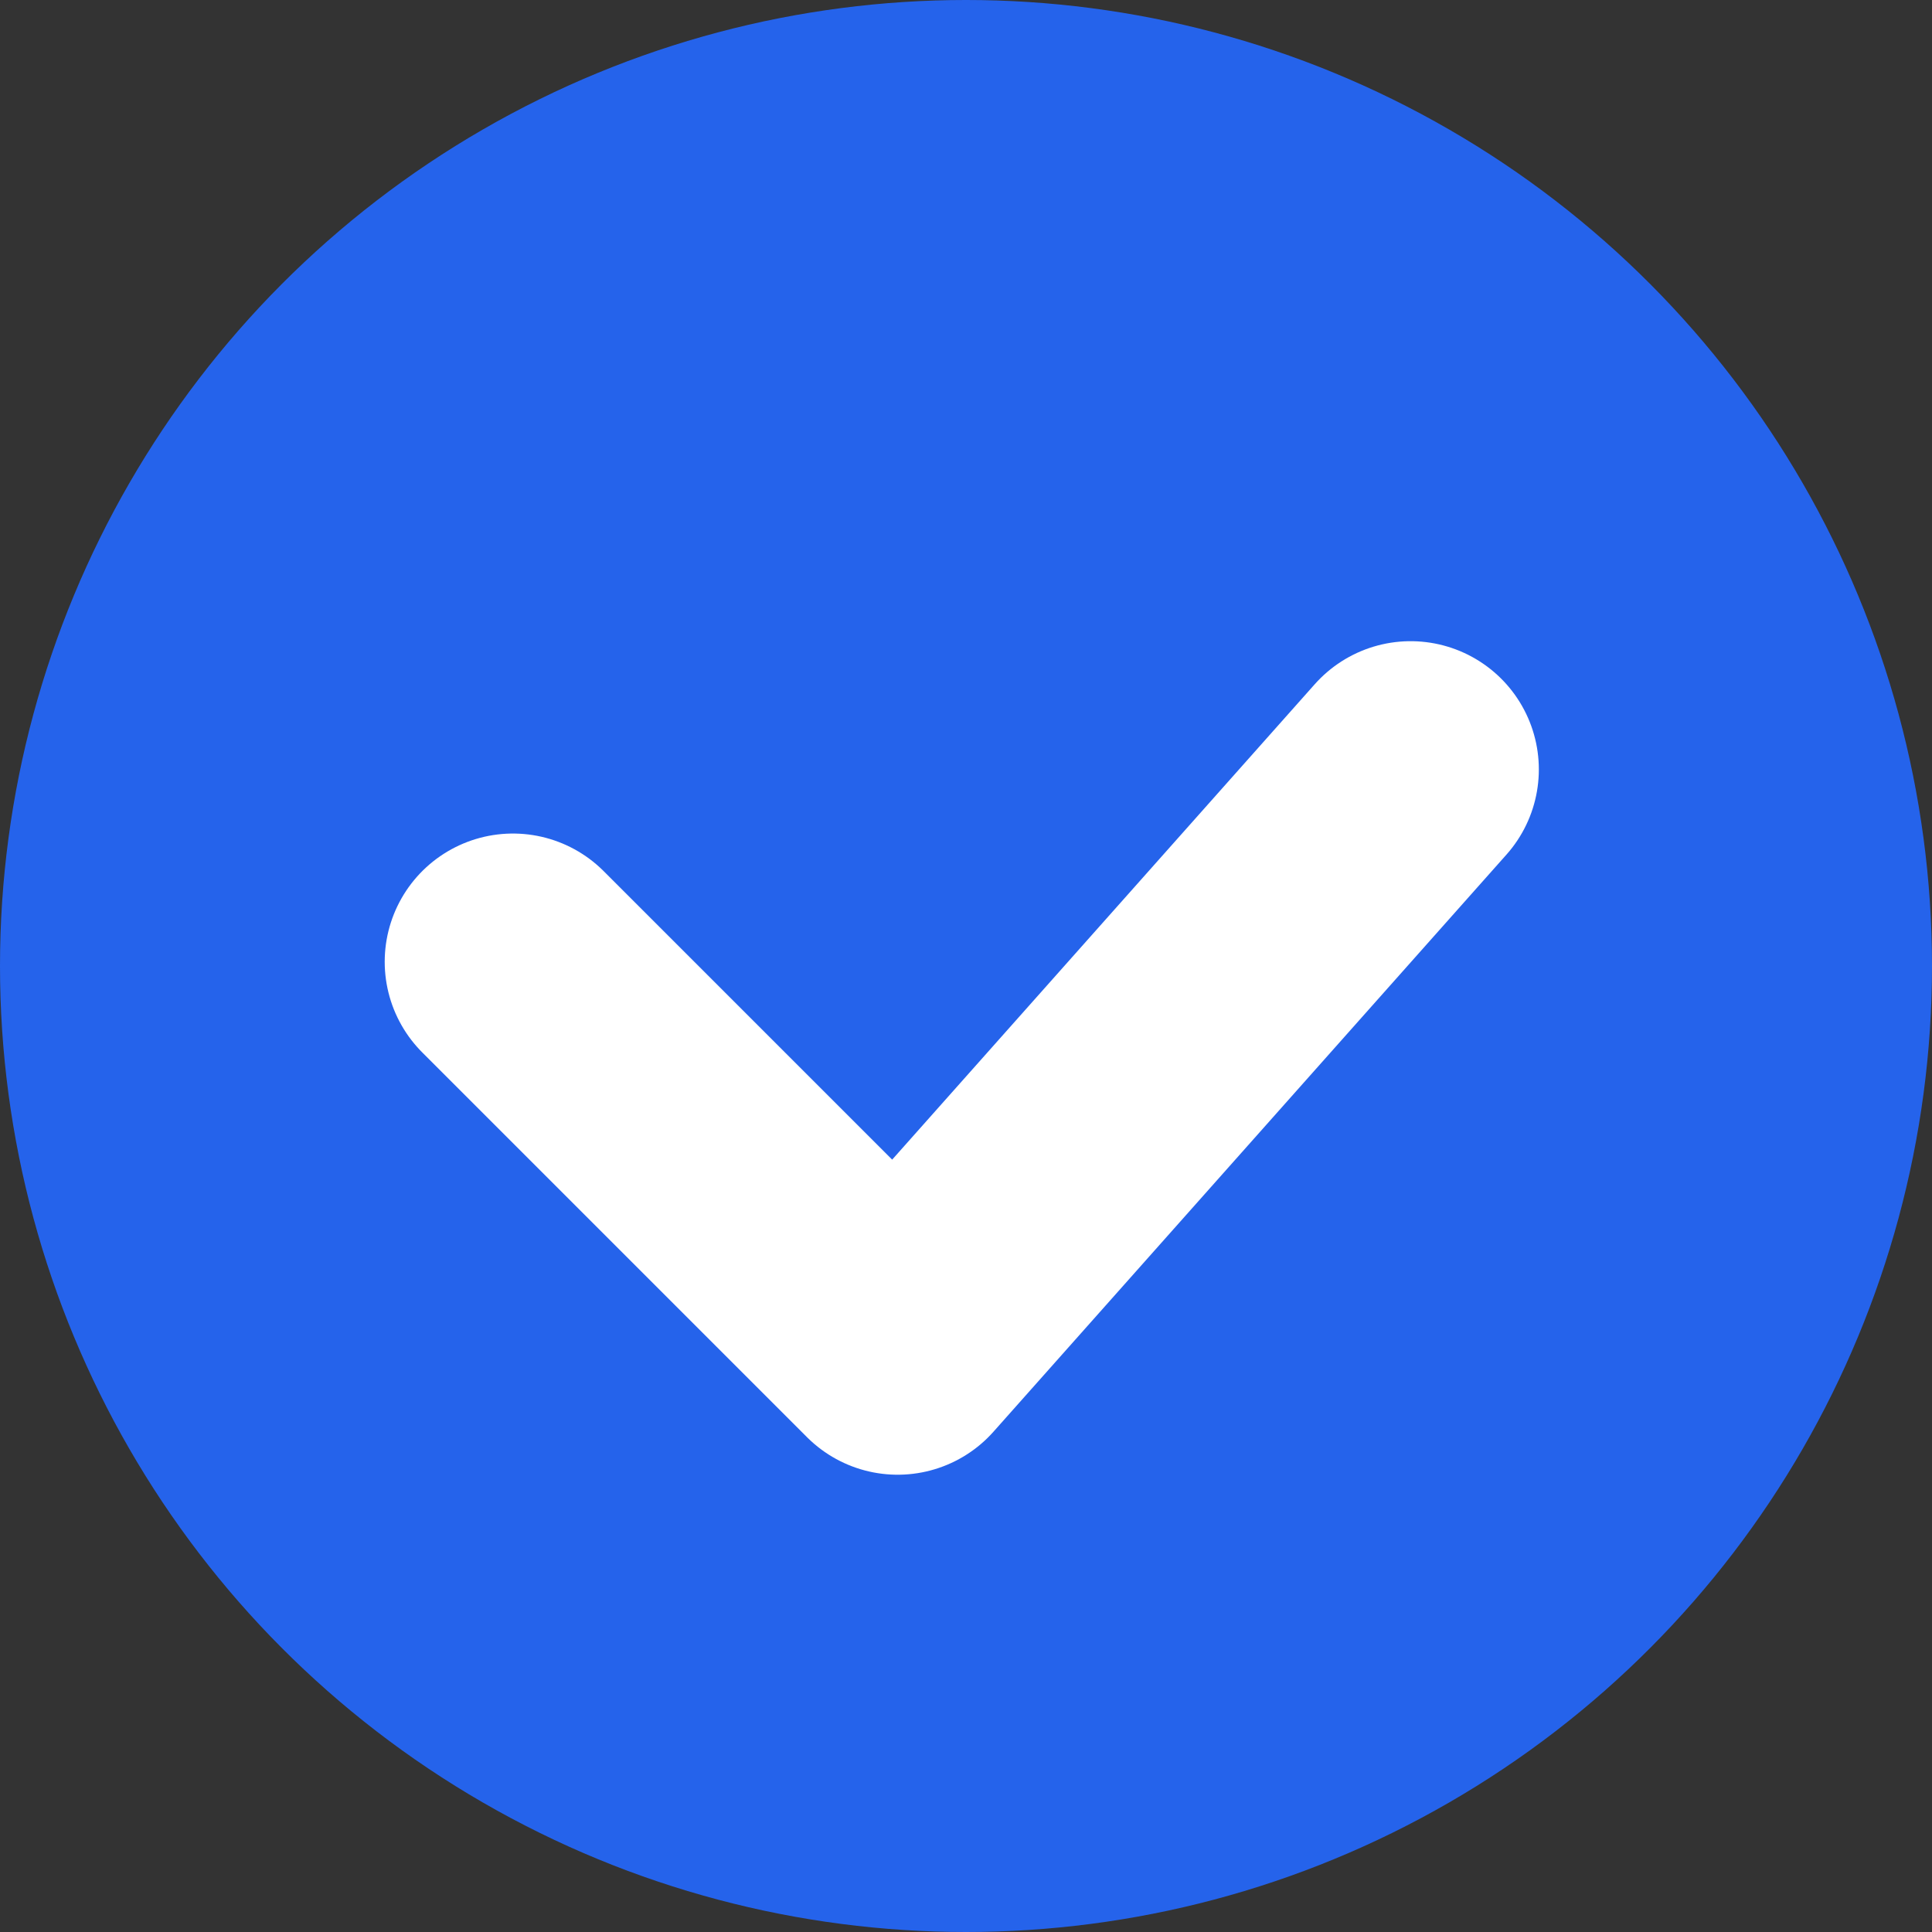 <svg width="16" height="16" viewBox="0 0 16 16" fill="none" xmlns="http://www.w3.org/2000/svg">
<rect x="0" y="0" width="16" height="16" fill="#333333" stroke="none"/>
<g id="check box">
<circle id="Ellipse 6" cx="8" cy="8" r="8" fill="#2563EB"/>
<path id="Vector 18548" d="M4.248 7.965L7.434 11.151L11.682 6.372" stroke="white" stroke-width="2.124" stroke-linecap="round" stroke-linejoin="round"/>
</g>
</svg>
